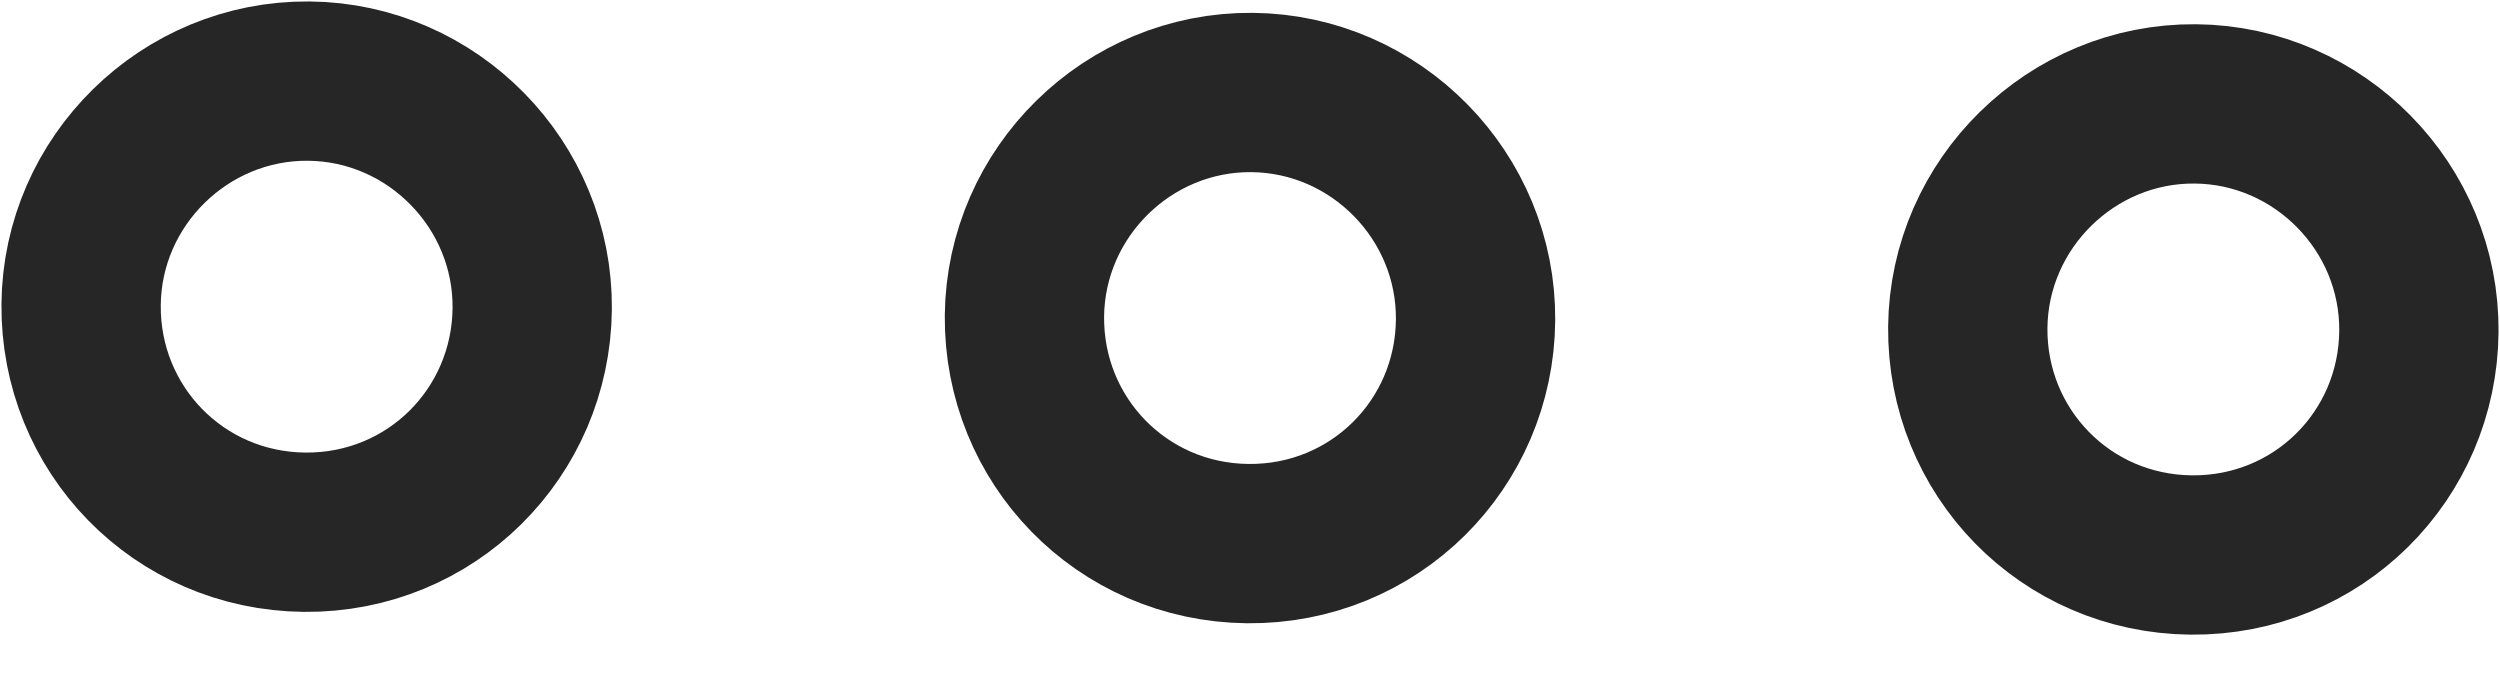 <svg width="18" height="5" viewBox="0 0 18 5" fill="none" xmlns="http://www.w3.org/2000/svg">
<path d="M8.985 3.914C8.075 3.905 7.368 3.17 7.376 2.275C7.385 1.383 8.123 0.658 9.015 0.666C9.907 0.674 10.632 1.413 10.624 2.305C10.616 3.2 9.895 3.922 8.985 3.914Z" stroke="black" stroke-opacity="0.85" stroke-width="1.147"/>
<path d="M15.777 3.996C14.867 3.987 14.16 3.252 14.168 2.357C14.177 1.465 14.916 0.74 15.807 0.748C16.699 0.756 17.424 1.495 17.416 2.387C17.408 3.282 16.687 4.004 15.777 3.996Z" stroke="black" stroke-opacity="0.85" stroke-width="1.147"/>
<path d="M2.193 3.832C1.283 3.823 0.576 3.088 0.584 2.193C0.592 1.301 1.331 0.576 2.223 0.584C3.115 0.592 3.84 1.331 3.832 2.223C3.823 3.118 3.103 3.84 2.193 3.832Z" stroke="black" stroke-opacity="0.85" stroke-width="1.147"/>
</svg>
